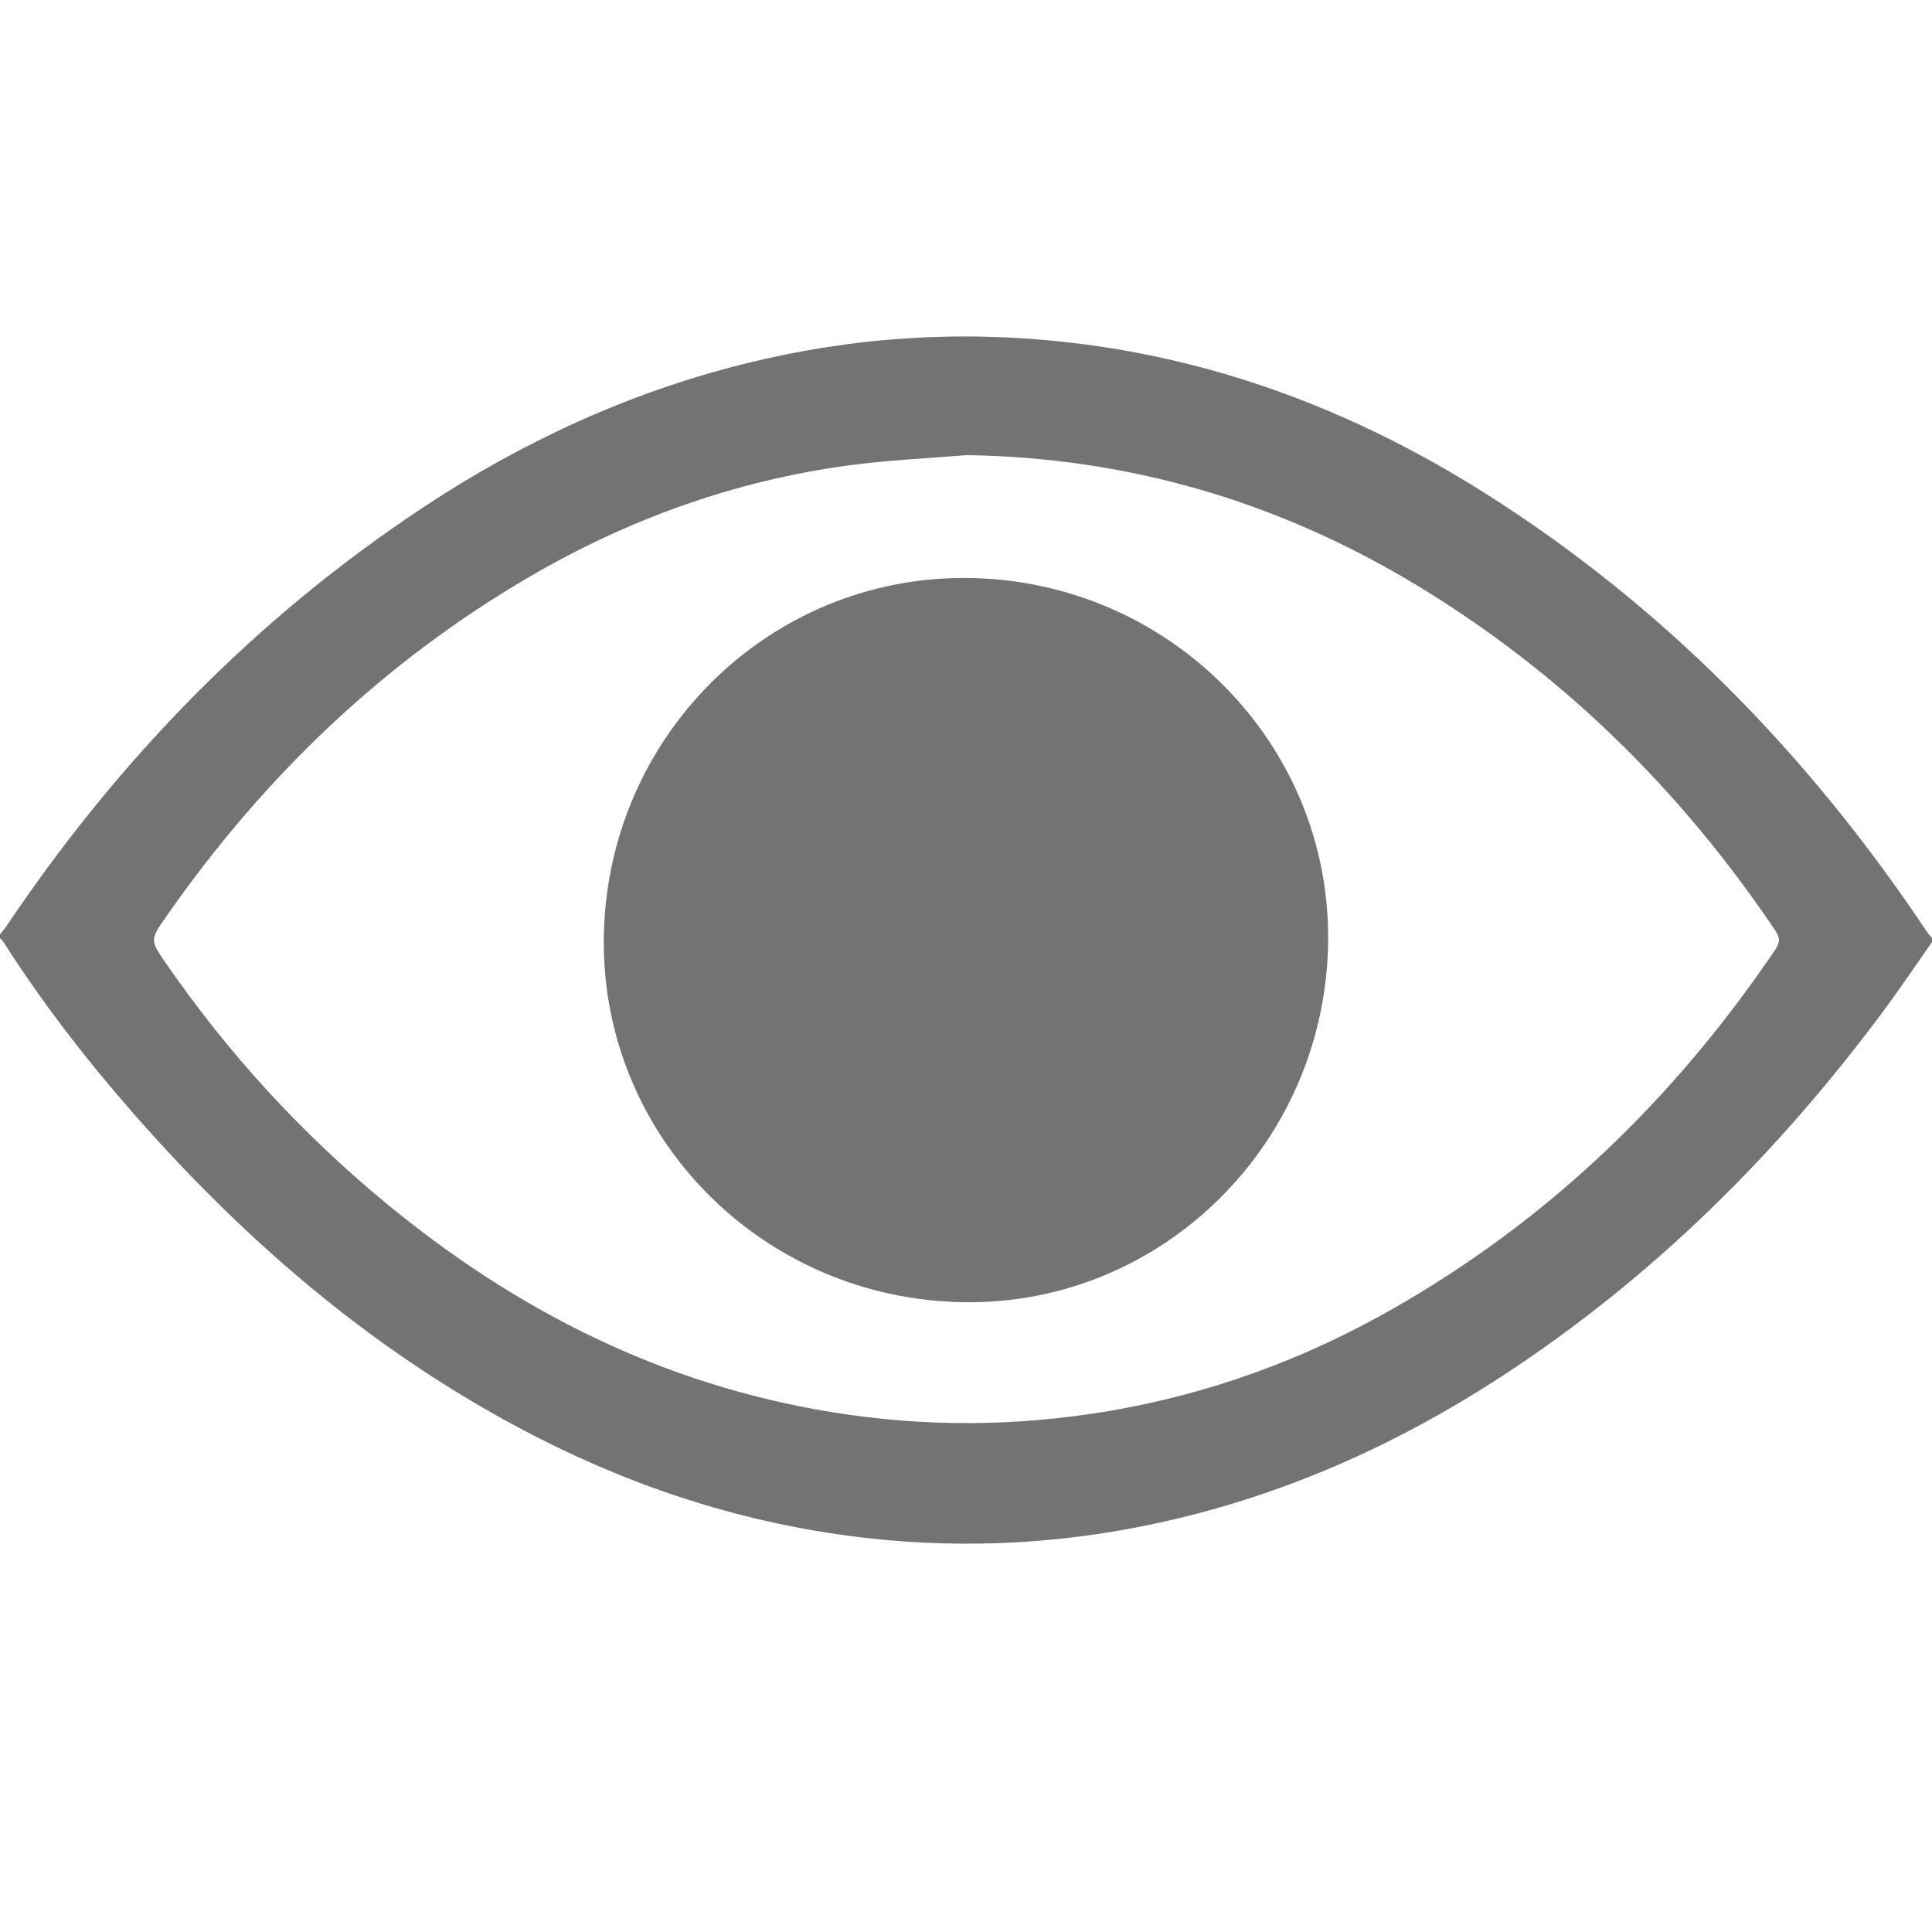 <?xml version="1.0" encoding="utf-8"?>
<!-- Generator: Adobe Illustrator 16.0.0, SVG Export Plug-In . SVG Version: 6.00 Build 0)  -->
<!DOCTYPE svg PUBLIC "-//W3C//DTD SVG 1.1//EN" "http://www.w3.org/Graphics/SVG/1.1/DTD/svg11.dtd">
<svg version="1.1" id="레이어_1" xmlns="http://www.w3.org/2000/svg" xmlns:xlink="http://www.w3.org/1999/xlink" x="0px"
	 y="0px" width="38px" height="38px" viewBox="0 0 38 38" enable-background="new 0 0 38 38" xml:space="preserve">
<path fill="#737373" d="M0,18.377c0.038-0.049,0.081-0.095,0.115-0.144c2.206-3.288,4.914-6.077,8.223-8.263
	c1.945-1.286,4.039-2.25,6.309-2.816c2.103-0.524,4.23-0.665,6.385-0.418c2.958,0.339,5.665,1.38,8.168,2.959
	c3.528,2.228,6.375,5.153,8.687,8.612c0.034,0.052,0.076,0.097,0.114,0.144c0,0.027,0,0.052,0,0.077
	c-0.302,0.429-0.594,0.863-0.903,1.285c-2.113,2.859-4.602,5.334-7.593,7.279c-1.955,1.271-4.054,2.225-6.325,2.771
	c-2.05,0.494-4.123,0.625-6.22,0.378c-2.261-0.267-4.393-0.947-6.414-1.981c-3.08-1.578-5.662-3.777-7.93-6.369
	c-0.927-1.058-1.785-2.168-2.543-3.355C0.053,18.503,0.025,18.479,0,18.452C0,18.427,0,18.402,0,18.377z M19.008,8.952
	c-0.781,0.065-1.566,0.098-2.342,0.205c-2.227,0.305-4.305,1.054-6.244,2.183c-2.892,1.687-5.246,3.952-7.155,6.691
	c-0.321,0.461-0.317,0.461,0.008,0.931c1.217,1.761,2.649,3.324,4.299,4.688c2.574,2.129,5.464,3.586,8.787,4.125
	c1.823,0.297,3.644,0.285,5.461-0.024c1.949-0.332,3.787-0.998,5.508-1.972c3.1-1.752,5.594-4.154,7.584-7.096
	c0.096-0.142,0.102-0.238,0.003-0.382c-1.878-2.787-4.222-5.089-7.106-6.823C25.105,9.854,22.177,8.998,19.008,8.952z"/>
<path fill="#737373" d="M11.876,18.472c0.037-3.965,3.229-7.138,7.146-7.104c3.962,0.036,7.146,3.243,7.101,7.149
	c-0.048,3.965-3.254,7.146-7.154,7.096C15.009,25.563,11.841,22.374,11.876,18.472z"/>
</svg>
